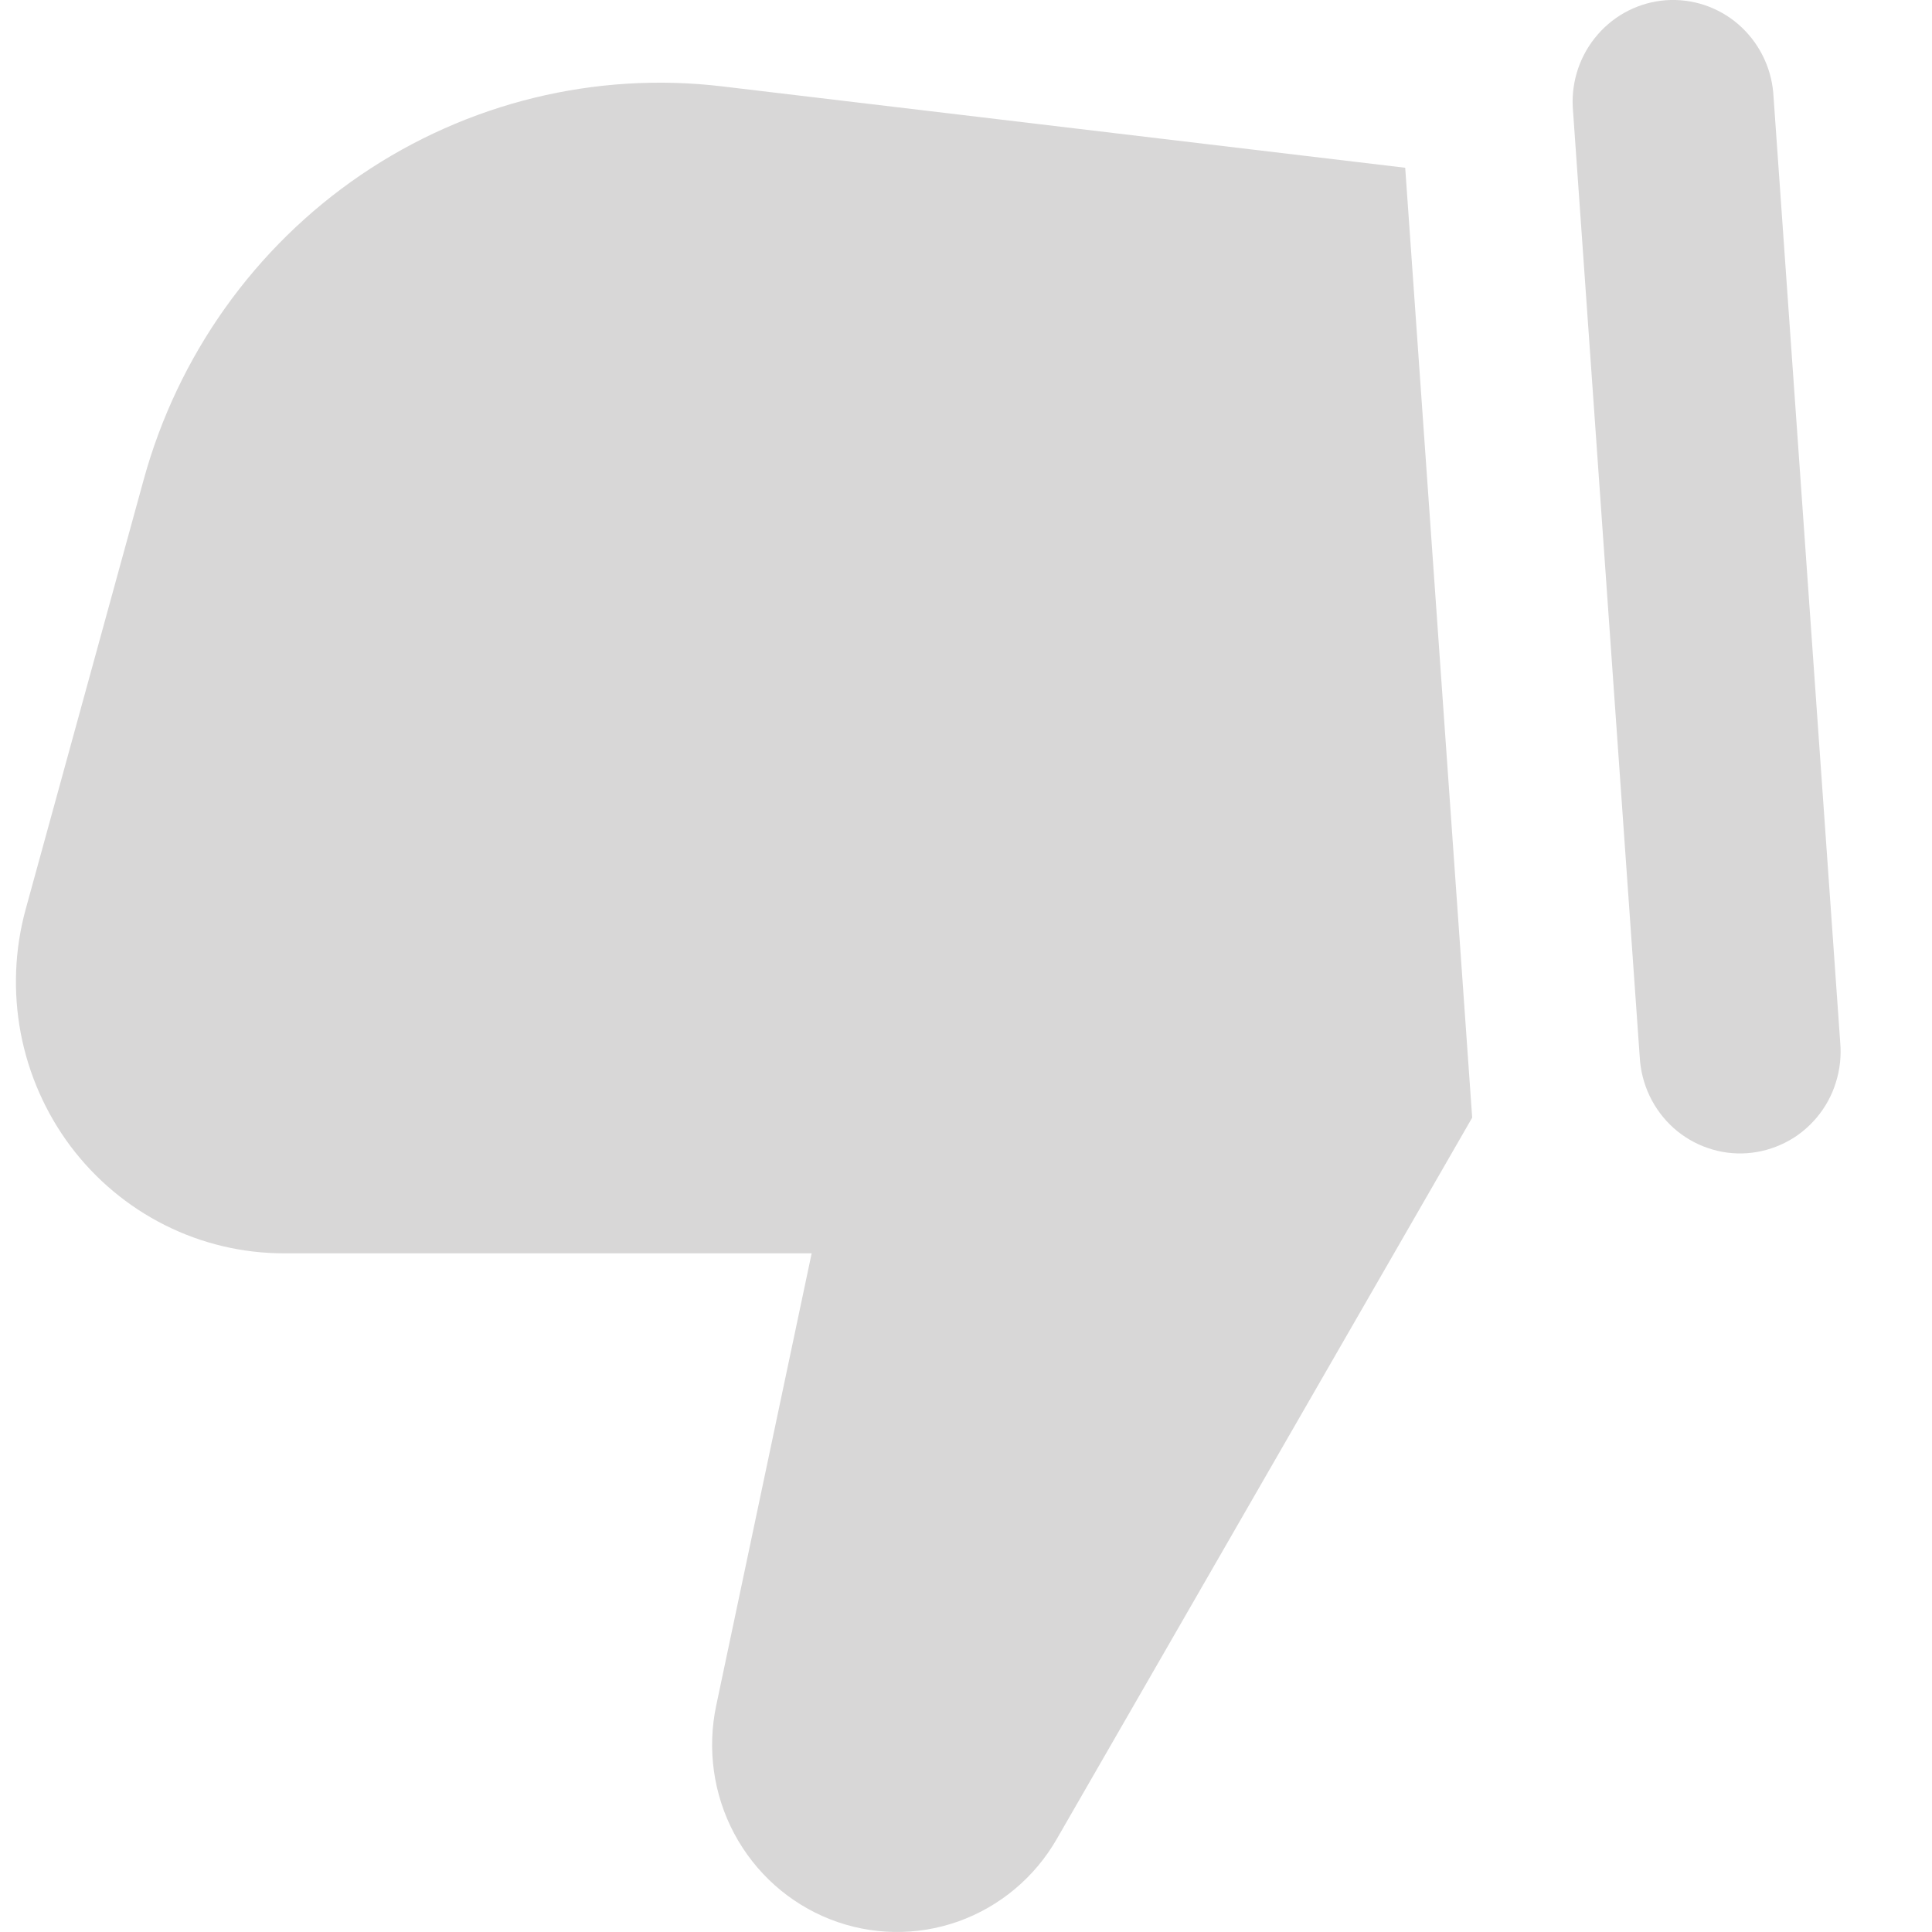<svg width="18" height="18" viewBox="0 0 18 18" fill="none" xmlns="http://www.w3.org/2000/svg">
<path fill-rule="evenodd" clip-rule="evenodd" d="M9.846 17.133C9.64 17.492 9.314 17.764 8.927 17.902C8.54 18.039 8.118 18.032 7.735 17.882C7.353 17.732 7.036 17.449 6.841 17.084C6.646 16.718 6.587 16.295 6.673 15.889L7.562 11.677L2.645 11.677C2.26 11.677 1.88 11.587 1.536 11.414C1.191 11.241 0.89 10.989 0.657 10.679C0.425 10.369 0.266 10.008 0.193 9.625C0.121 9.242 0.136 8.848 0.239 8.472L1.337 4.475C1.655 3.312 2.374 2.302 3.363 1.629C4.353 0.956 5.547 0.664 6.73 0.805L13.092 1.563L13.716 10.413L9.846 17.133ZM15.277 9.848C15.284 9.974 15.315 10.097 15.369 10.21C15.423 10.324 15.499 10.425 15.592 10.509C15.685 10.592 15.794 10.656 15.912 10.696C16.03 10.737 16.154 10.753 16.278 10.744C16.402 10.735 16.523 10.701 16.635 10.644C16.746 10.588 16.844 10.509 16.925 10.413C17.006 10.317 17.067 10.206 17.104 10.086C17.142 9.966 17.156 9.839 17.145 9.714L16.521 0.864C16.499 0.616 16.382 0.388 16.195 0.226C16.008 0.065 15.767 -0.015 15.522 0.002C15.277 0.02 15.049 0.134 14.887 0.32C14.724 0.506 14.64 0.75 14.653 0.998L15.277 9.848Z" fill="#D8D7D7"/>
</svg>
